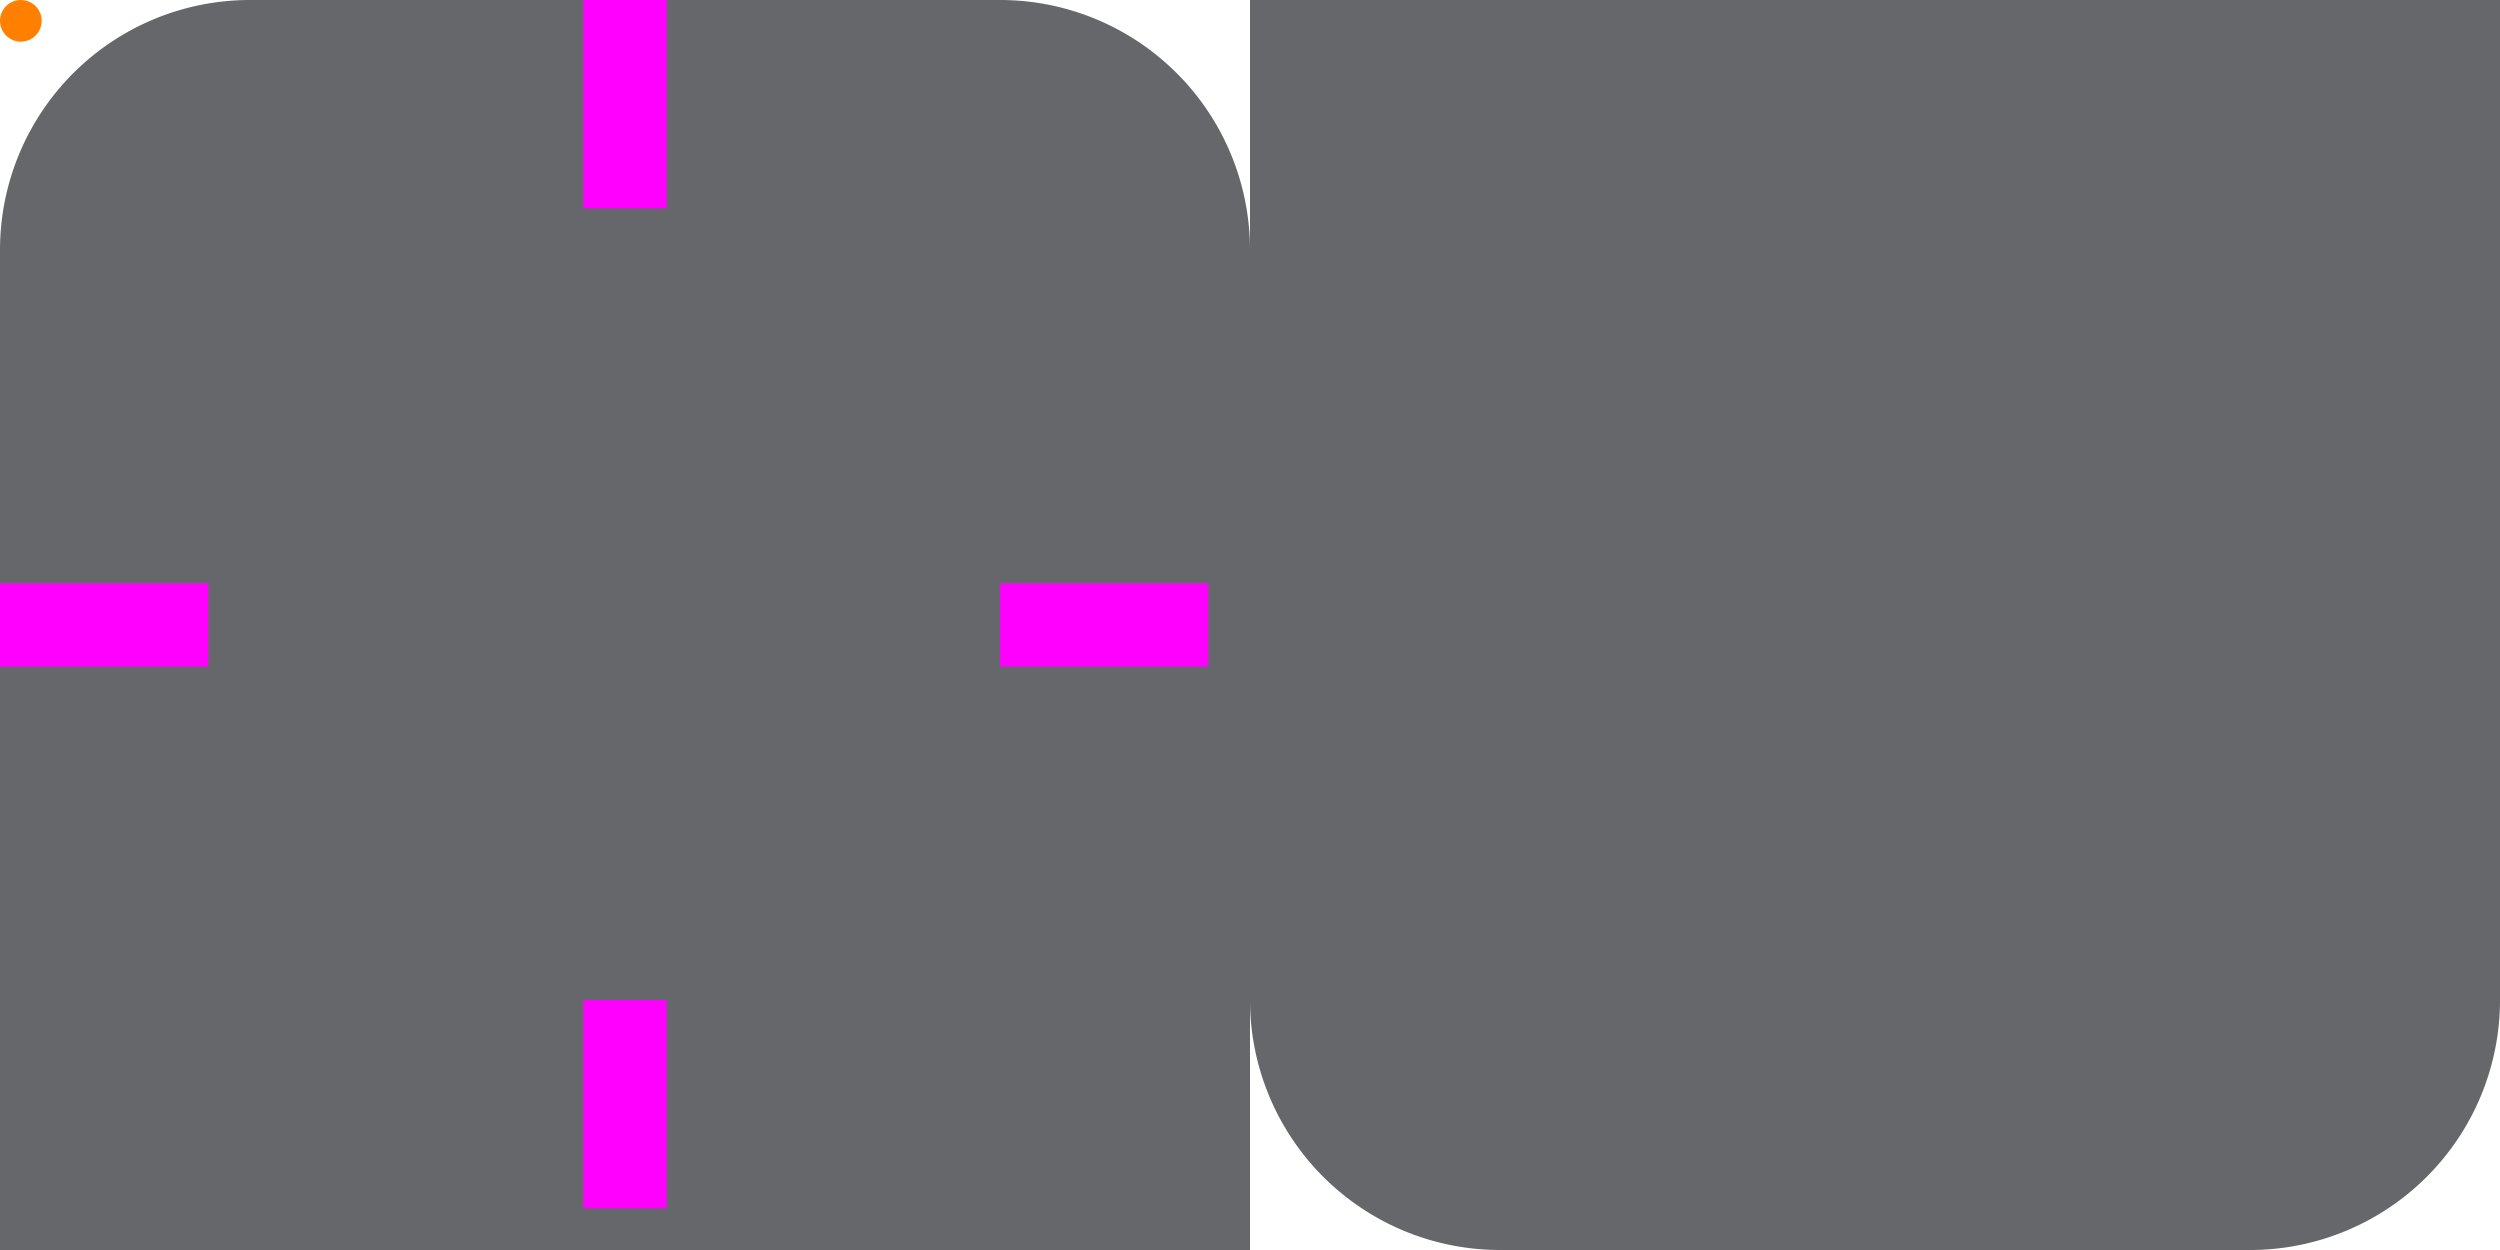 <svg version="1.1" viewBox="0 0 120 60" width="120" height="60" xmlns="http://www.w3.org/2000/svg"
  xmlns:svg="http://www.w3.org/2000/svg">
  <style id="current-color-scheme" type="text/css">
    .ColorScheme-Background {
      color: #2e2e2e;
    }
  </style>
  <path id="header-topleft" d="M 12,0 A 12,12 0 0 0 0,12 h 12 z" fill="#333538" opacity="0.75" />
  <rect id="header-top" width="36" height="12" x="12" y="0" fill="#333538" opacity="0.75" />
  <path id="header-topright" d="M 48,0 A 12,12 0 0 1 60,12 H 48 Z" fill="#333538" opacity="0.75" />
  <rect id="header-left" width="12" height="36" x="0" y="12" fill="#333538" opacity="0.75" />
  <rect id="header-center" width="36" height="36" x="12" y="12" fill="#333538" opacity="0.75" />
  <rect id="header-right" width="12" height="36" x="48" y="12" fill="#333538" opacity="0.75" />
  <rect id="header-bottomleft" width="12" height="12" x="0" y="48" fill="#333538" opacity="0.75" />
  <rect id="header-bottom" width="36" height="12" x="12" y="48" fill="#333538" opacity="0.75" />
  <rect id="header-bottomright" width="12" height="12" x="48" y="48" fill="#333538" opacity="0.75" />
  <rect id="hint-top-margin" width="4" height="10" x="28" y="0" fill="#ff00ff" />
  <rect id="hint-left-margin" width="10" height="4" x="0" y="28" fill="#ff00ff" />
  <rect id="hint-right-margin" width="10" height="4" x="48" y="28" fill="#ff00ff" />
  <rect id="hint-bottom-margin" width="4" height="10" x="28" y="48" fill="#ff00ff" />
  <rect id="footer-topleft" width="12" height="12" x="60" y="0" fill="#333538" opacity="0.75" />
  <rect id="footer-top" width="36" height="12" x="72" y="0" fill="#333538" opacity="0.75" />
  <rect id="footer-topright" width="12" height="12" x="108" y="0" fill="#333538" opacity="0.75" />
  <rect id="footer-left" width="12" height="36" x="60" y="12" fill="#333538" opacity="0.75" />
  <rect id="footer-center" width="36" height="36" x="72" y="12" fill="#333538" opacity="0.75" />
  <rect id="footer-right" width="12" height="36" x="108" y="12" fill="#333538" opacity="0.75" />
  <path id="footer-bottomleft" d="M 72,60 A 12,12 0 0 1 60,48 h 12 z" fill="#333538" opacity="0.75" />
  <rect id="footer-bottom" width="36" height="12" x="72" y="48" fill="#333538" opacity="0.75" />
  <path id="footer-bottomright" d="M 108,60 A 12,12 0 0 0 120,48 H 108 Z" fill="#333538" opacity="0.75" />
  <circle id="hint-stretch-borders" cx="1" cy="1" r="1" fill="#ff8000" />
</svg>